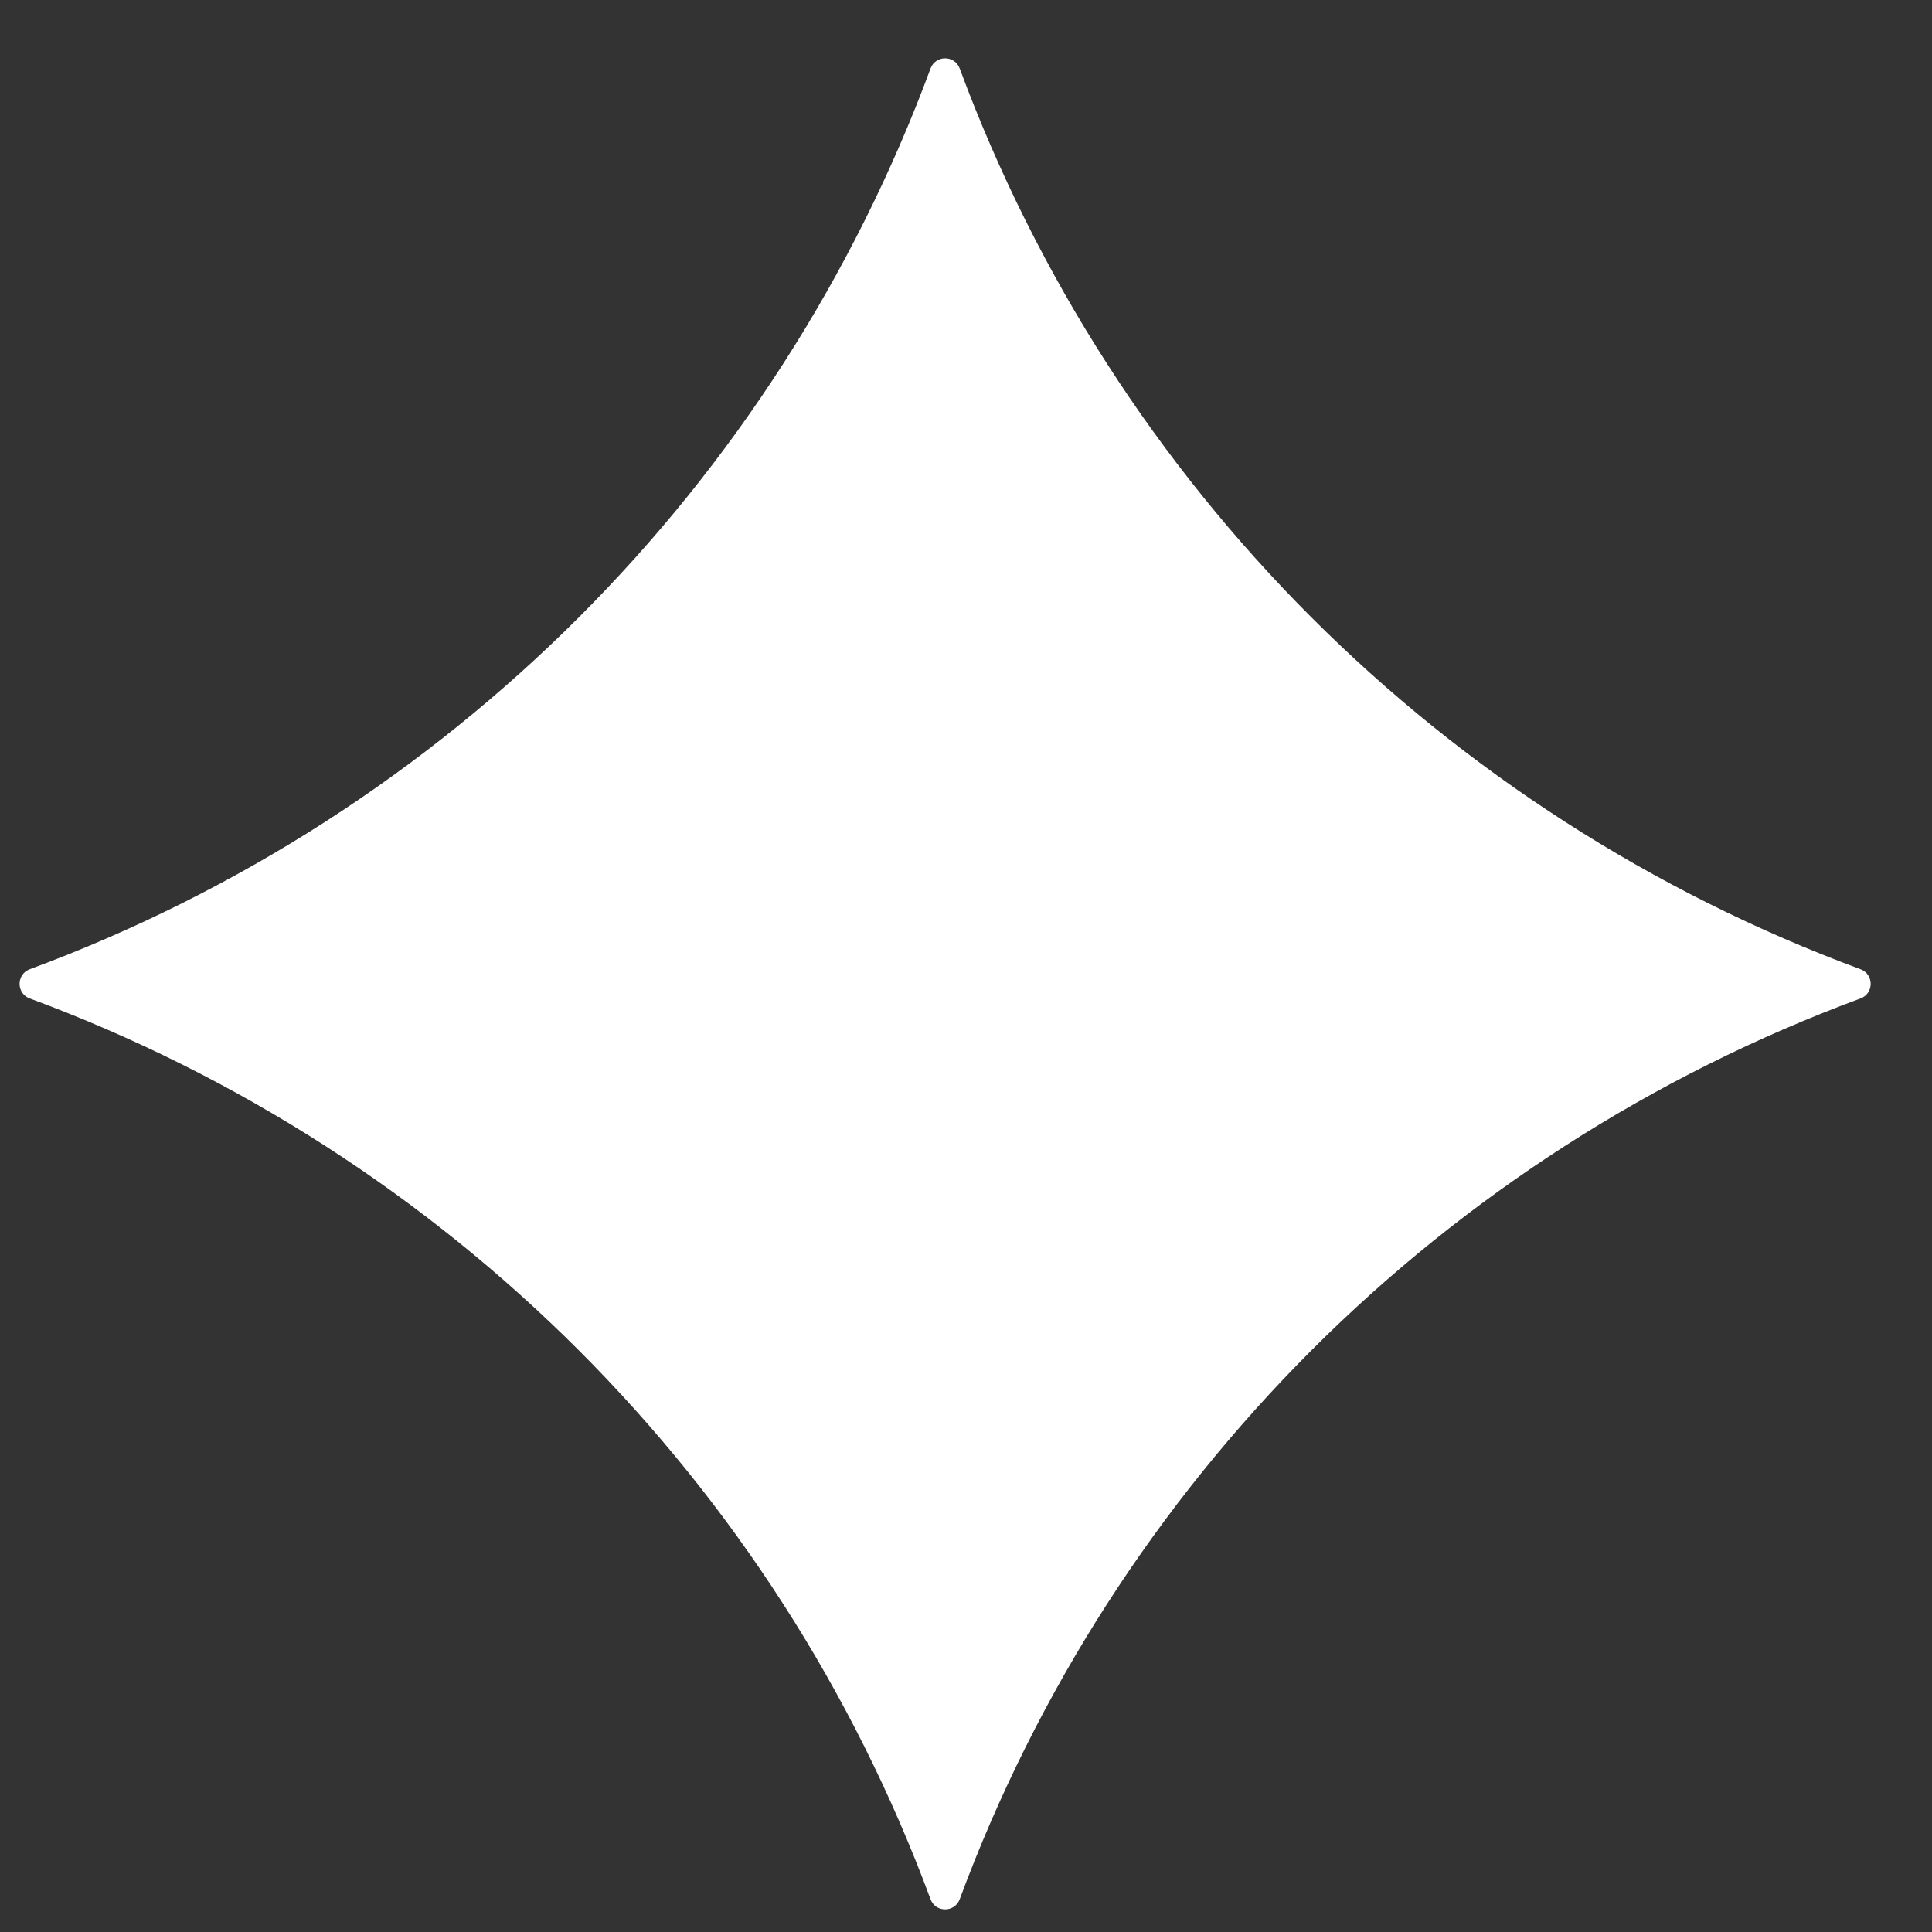 <svg width="28" height="28" viewBox="0 0 28 28" fill="none" xmlns="http://www.w3.org/2000/svg">
<rect x="0" y="0" width="28" height="28" fill="#333333" stroke="none"/>
<path d="M13.486 0.993C13.559 0.796 13.836 0.796 13.909 0.993C16.147 7.041 20.916 11.809 26.964 14.047C27.16 14.12 27.16 14.398 26.964 14.47C20.916 16.708 16.147 21.477 13.909 27.525C13.836 27.721 13.559 27.721 13.486 27.525C11.248 21.477 6.479 16.708 0.431 14.47C0.235 14.398 0.235 14.12 0.431 14.047C6.479 11.809 11.248 7.041 13.486 0.993Z" fill="white"/>
</svg>
